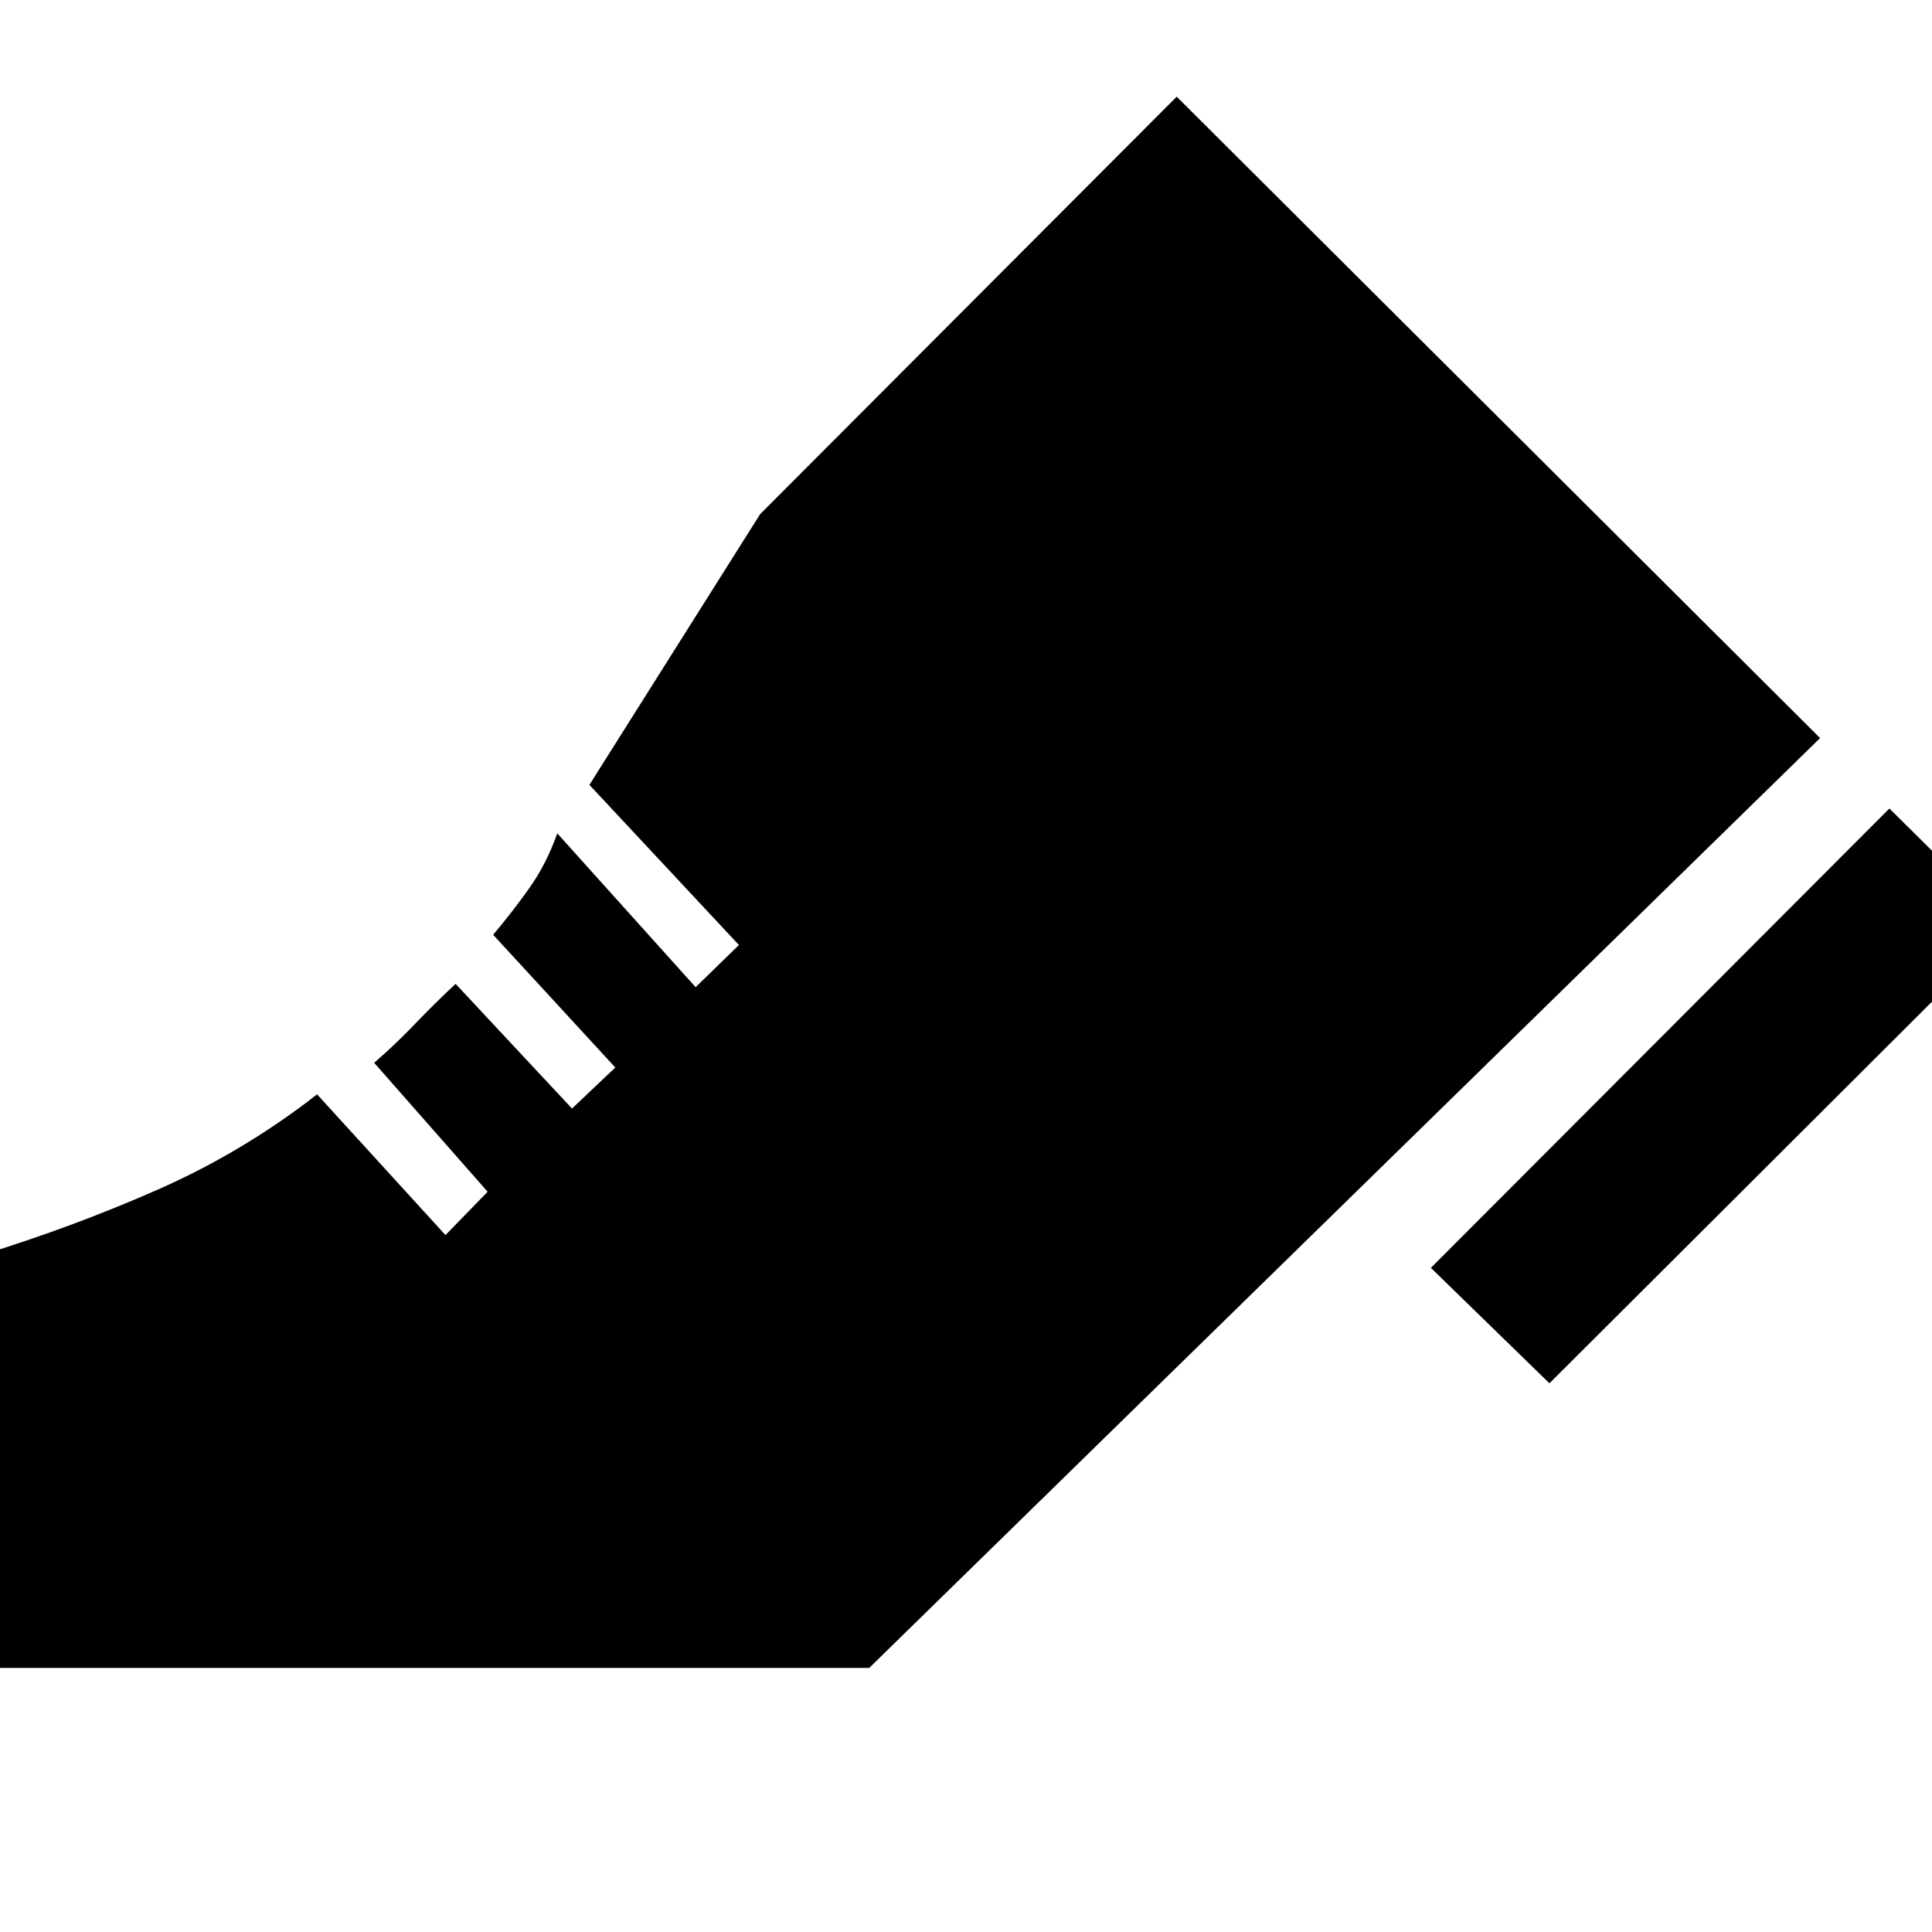 <svg xmlns="http://www.w3.org/2000/svg" height="48" viewBox="0 -960 960 960" width="48"><path d="m711-330 227.83-228.26 58.91 58.35-227.83 227.26L711-330ZM-9.13-131.22v-205.17q44.74-13.7 87.24-32.37 42.5-18.67 79.45-47.46l63.79 69.92 20.95-21.53-56.39-64.08q10.31-8.87 20.18-19.18 9.87-10.3 20.3-20.04l57.83 61.96 21.52-20.39-60.7-65.96q9.44-11.18 17.94-23.13 8.5-11.96 13.93-27.26l68.74 76.43 21.52-20.95-74.3-79.57 84.83-134.52 207-207.44 319.69 318.7-472.48 462.04H-9.13Z"/></svg>